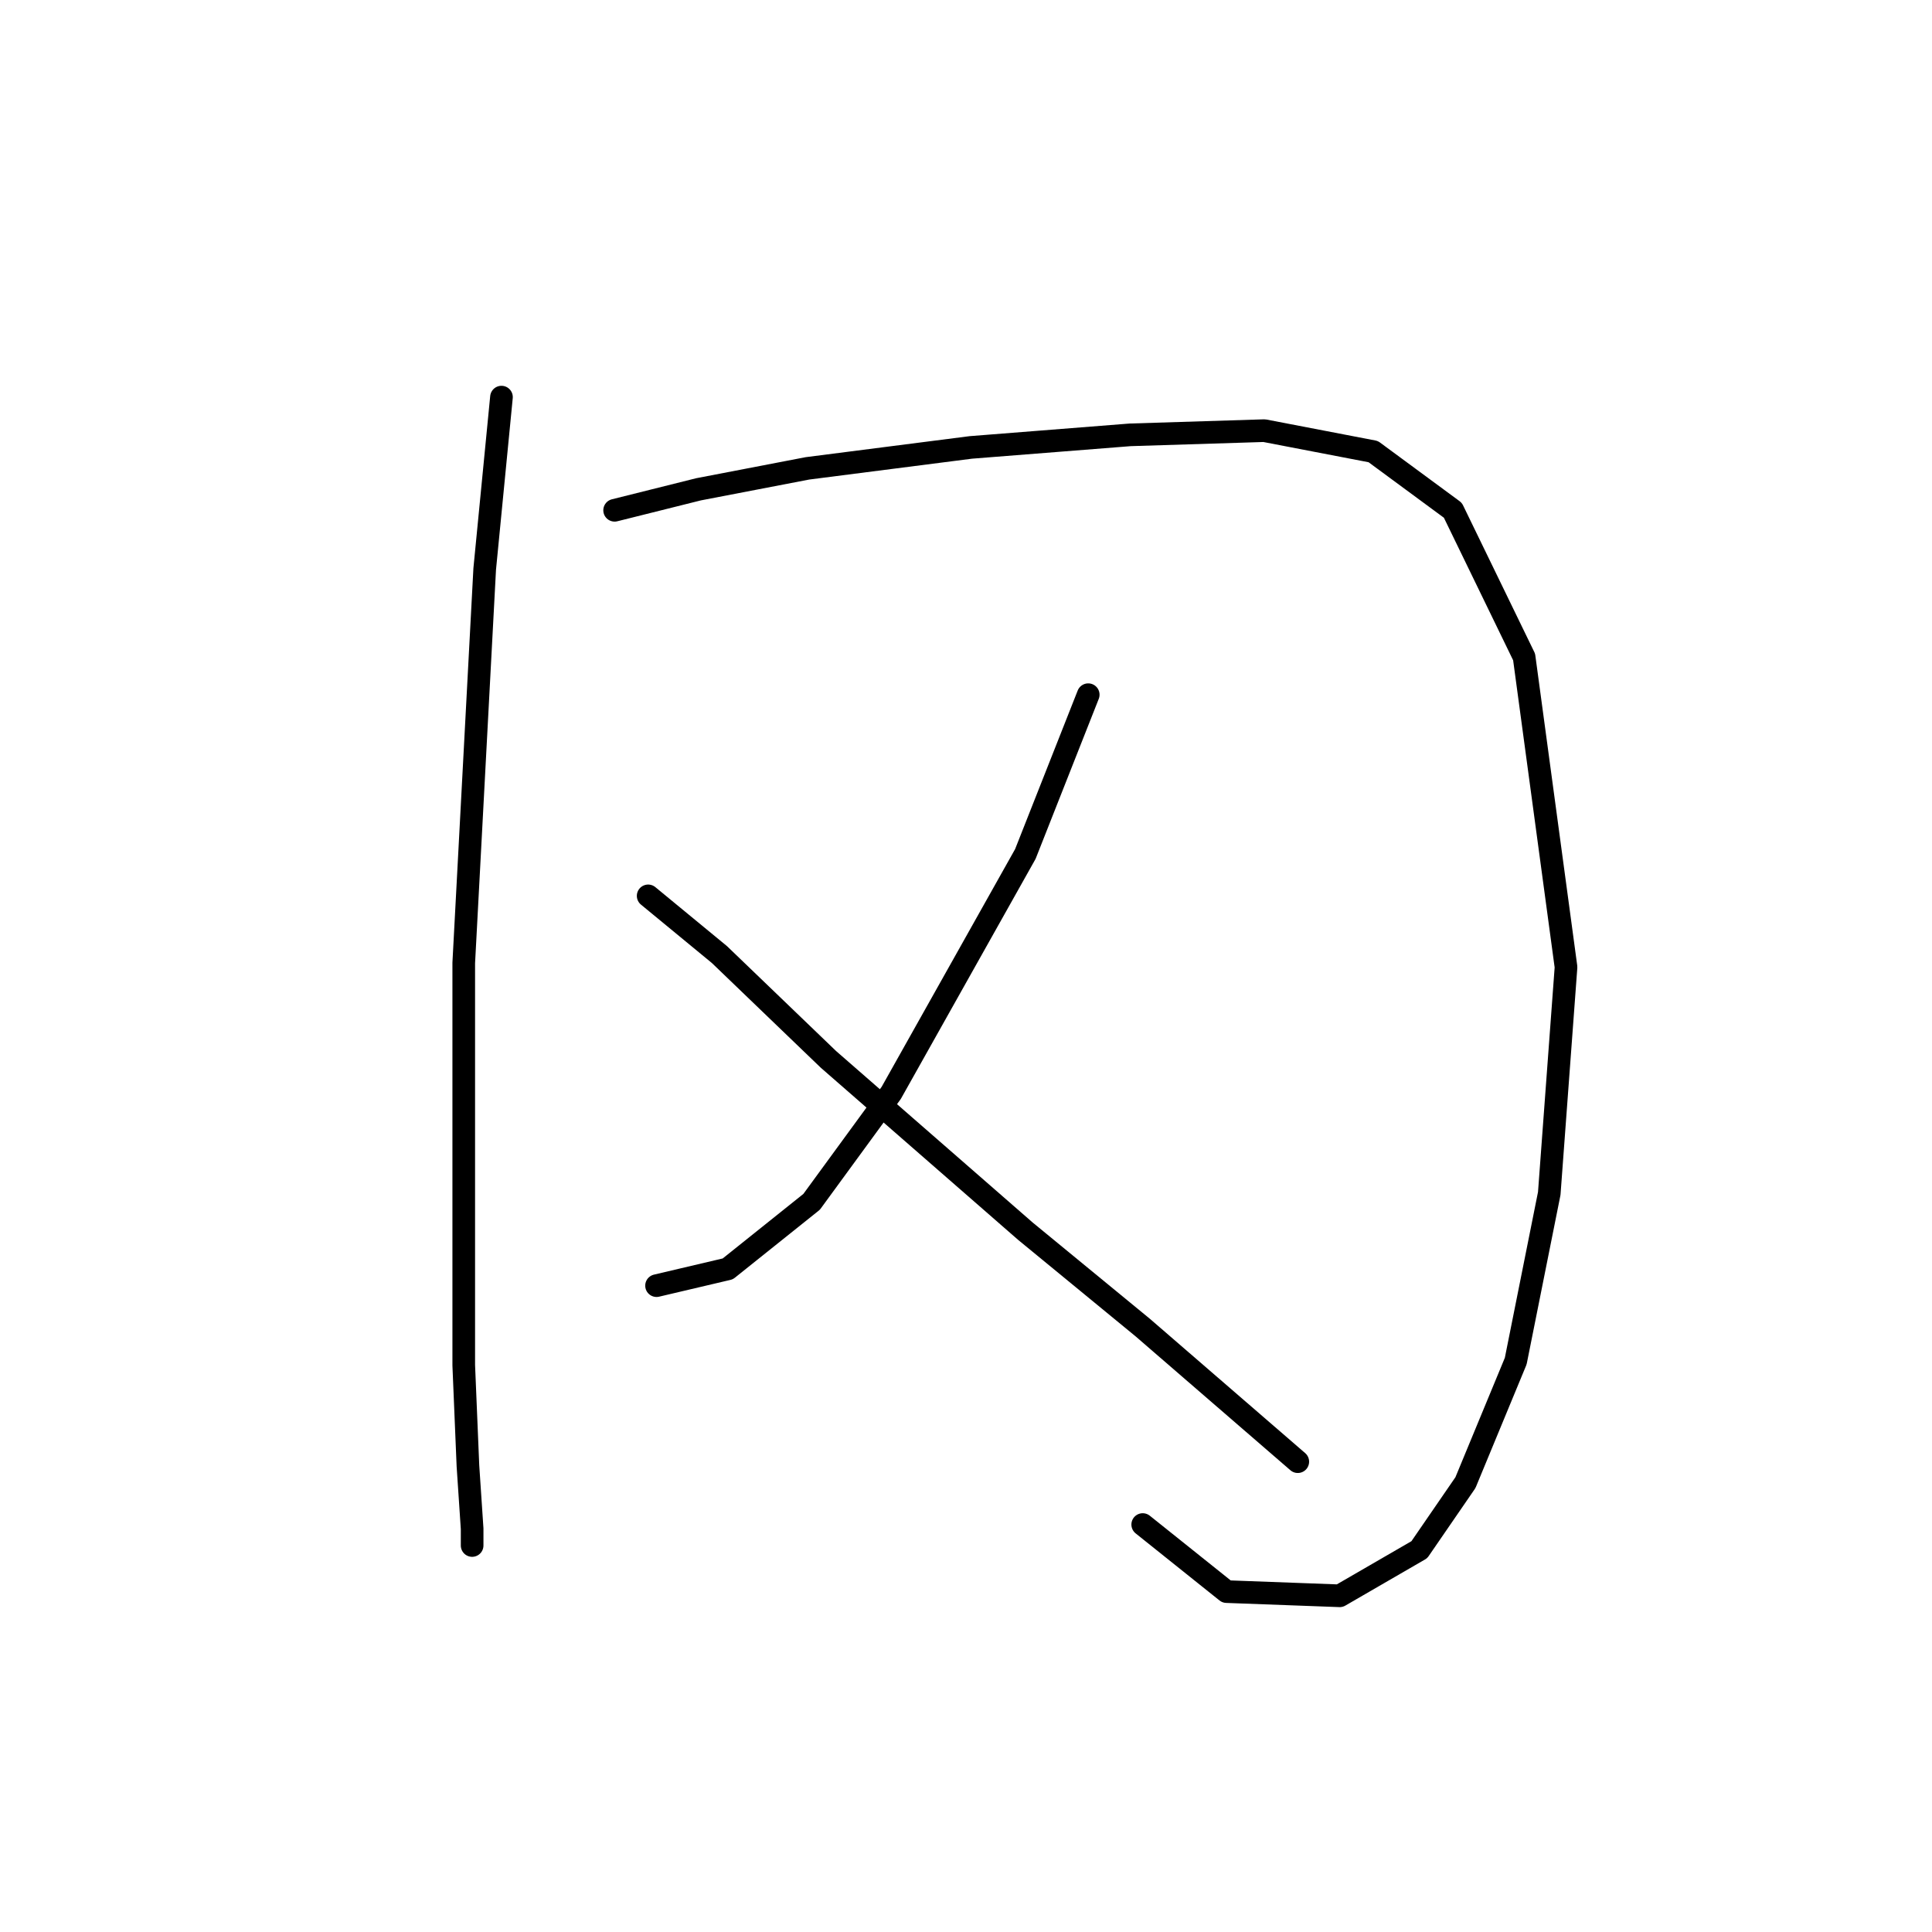 <?xml version="1.0" standalone="no"?>
    <svg width="256" height="256" xmlns="http://www.w3.org/2000/svg" version="1.1">
    <polyline stroke="black" stroke-width="3" stroke-linecap="round" fill="transparent" stroke-linejoin="round" points="66.447 52.62 64.226 75.39 61.449 127.593 61.449 153.694 61.449 180.907 62.004 194.235 62.56 202.565 62.56 204.787 62.56 204.787 " />
        <polyline stroke="black" stroke-width="3" stroke-linecap="round" fill="transparent" stroke-linejoin="round" points="81.441 67.615 92.549 64.838 106.988 62.061 128.646 59.285 149.75 57.619 167.521 57.063 181.96 59.84 192.512 67.615 201.953 87.052 207.506 128.148 205.285 158.137 200.842 180.351 194.178 196.457 188.069 205.342 177.517 211.451 162.523 210.896 151.416 202.01 151.416 202.01 " />
        <polyline stroke="black" stroke-width="3" stroke-linecap="round" fill="transparent" stroke-linejoin="round" points="144.196 92.05 135.866 113.154 118.095 144.809 107.543 159.248 96.436 168.134 86.995 170.355 86.995 170.355 " />
        <polyline stroke="black" stroke-width="3" stroke-linecap="round" fill="transparent" stroke-linejoin="round" points="85.884 118.707 95.325 126.482 109.764 140.366 135.866 163.135 151.416 175.909 171.964 193.68 171.964 193.68 " />
        </svg>